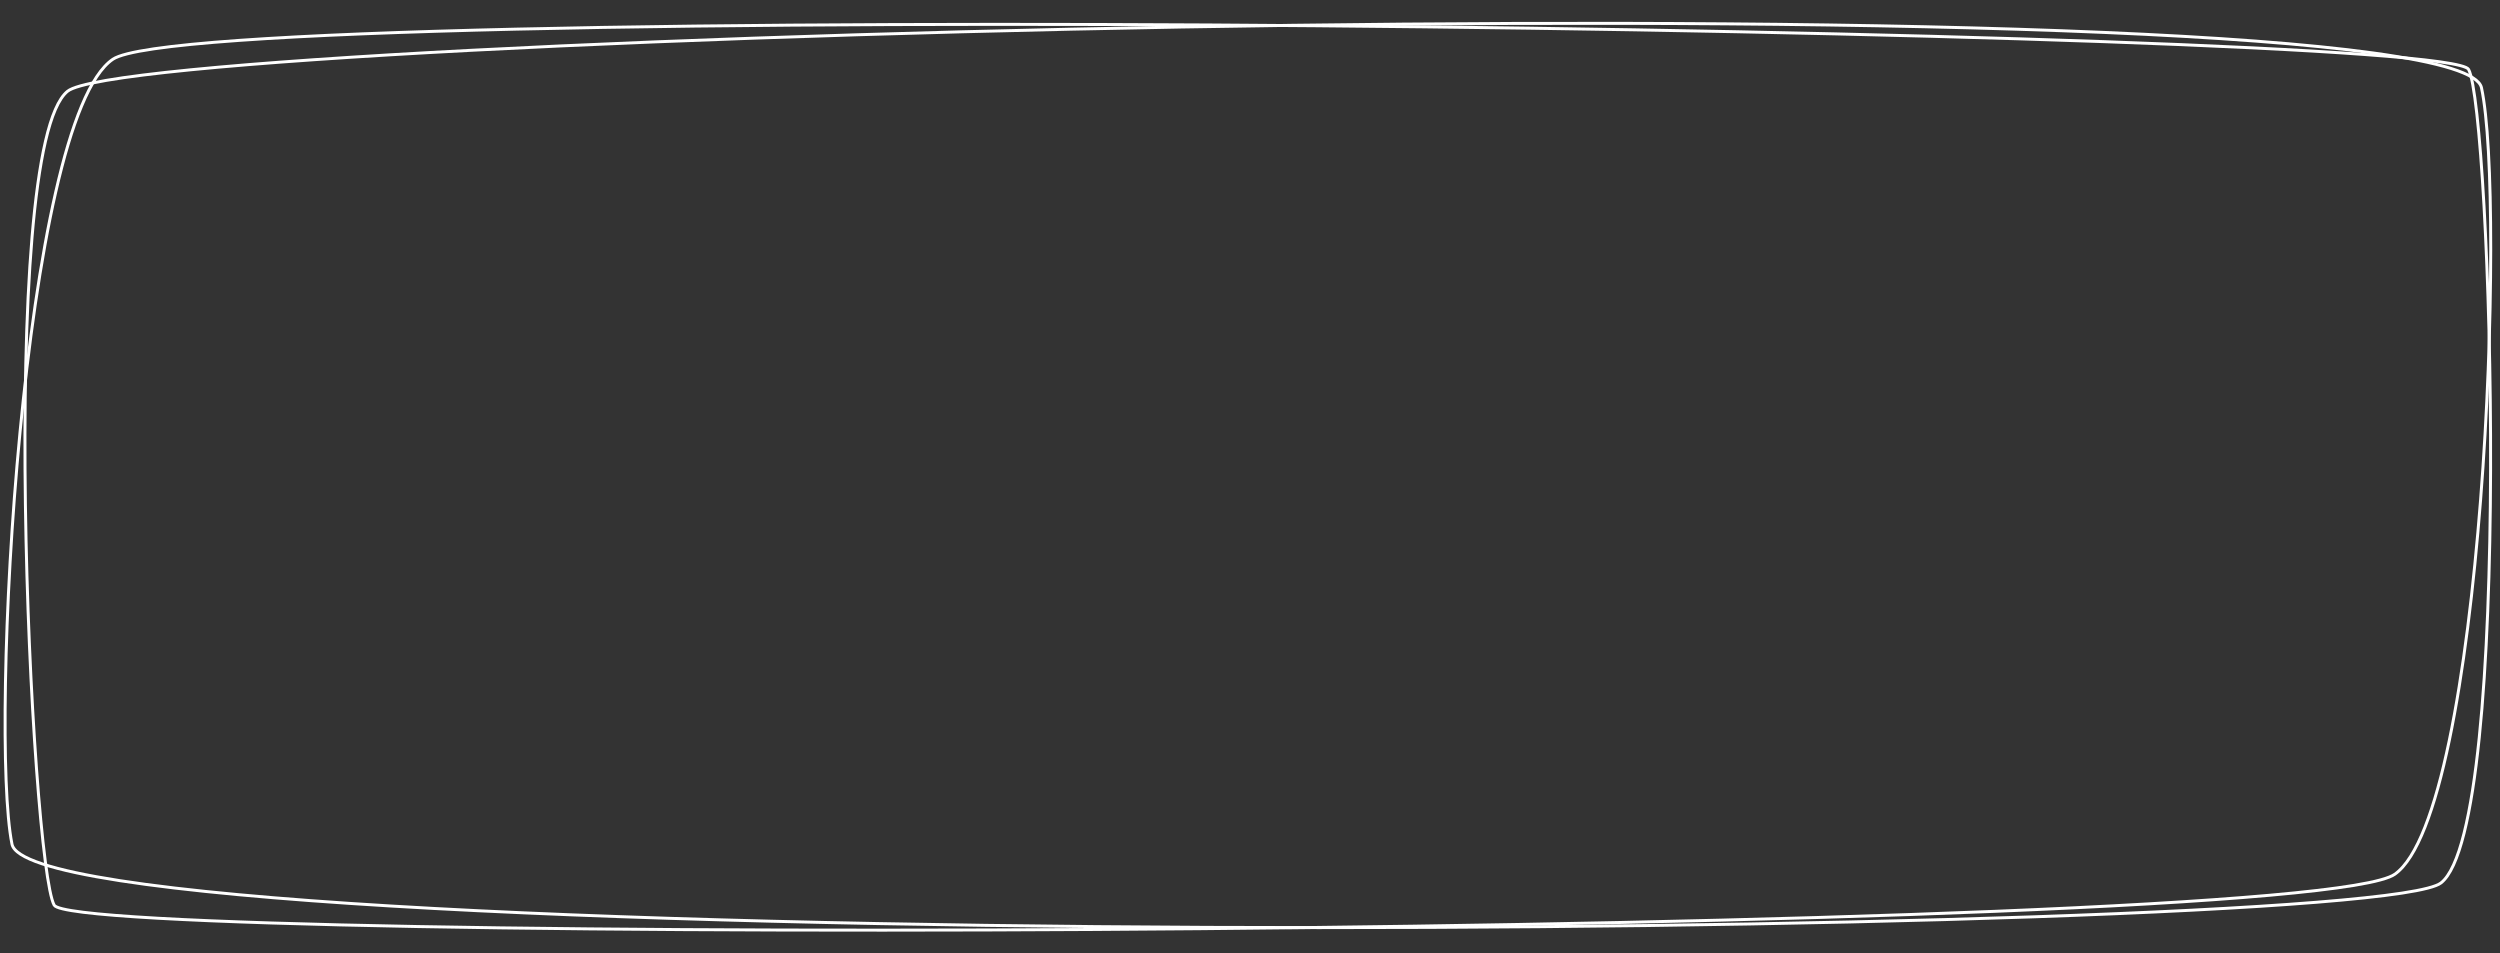 <svg xmlns="http://www.w3.org/2000/svg" width="840.212" height="320.368" viewBox="0 0 840.212 320.368">
  <rect x="0" y="0" width="840.212" height="320.368" fill="#333333" stroke="none"/>
  <g id="グループ_21" data-name="グループ 21" transform="translate(-179.766 -1111.804)">
    <g id="グループ_6" data-name="グループ 6" transform="translate(180.276 1112.344)">
      <path id="パス_44" data-name="パス 44" d="M-17.528-15.523c24.056-19.545,803.047-39.16,811.277-1.2s.7,243.226-29.113,264.335-778.919,24.256-786.657,10.4S-41.584,4.021-17.528-15.523Z" transform="translate(39.724 45.656)" fill="none" stroke="#fff" stroke-width="1"/>
      <path id="パス_45" data-name="パス 45" d="M14.412,22.832c24.209-19.545,808.164-39.16,816.446-1.2s.709,243.226-29.3,264.335S17.678,310.227,9.891,296.369-9.8,42.377,14.412,22.832Z" transform="translate(833.867 319.284) rotate(-179)" fill="none" stroke="#fff" stroke-width="1"/>
    </g>
  </g>
</svg>
